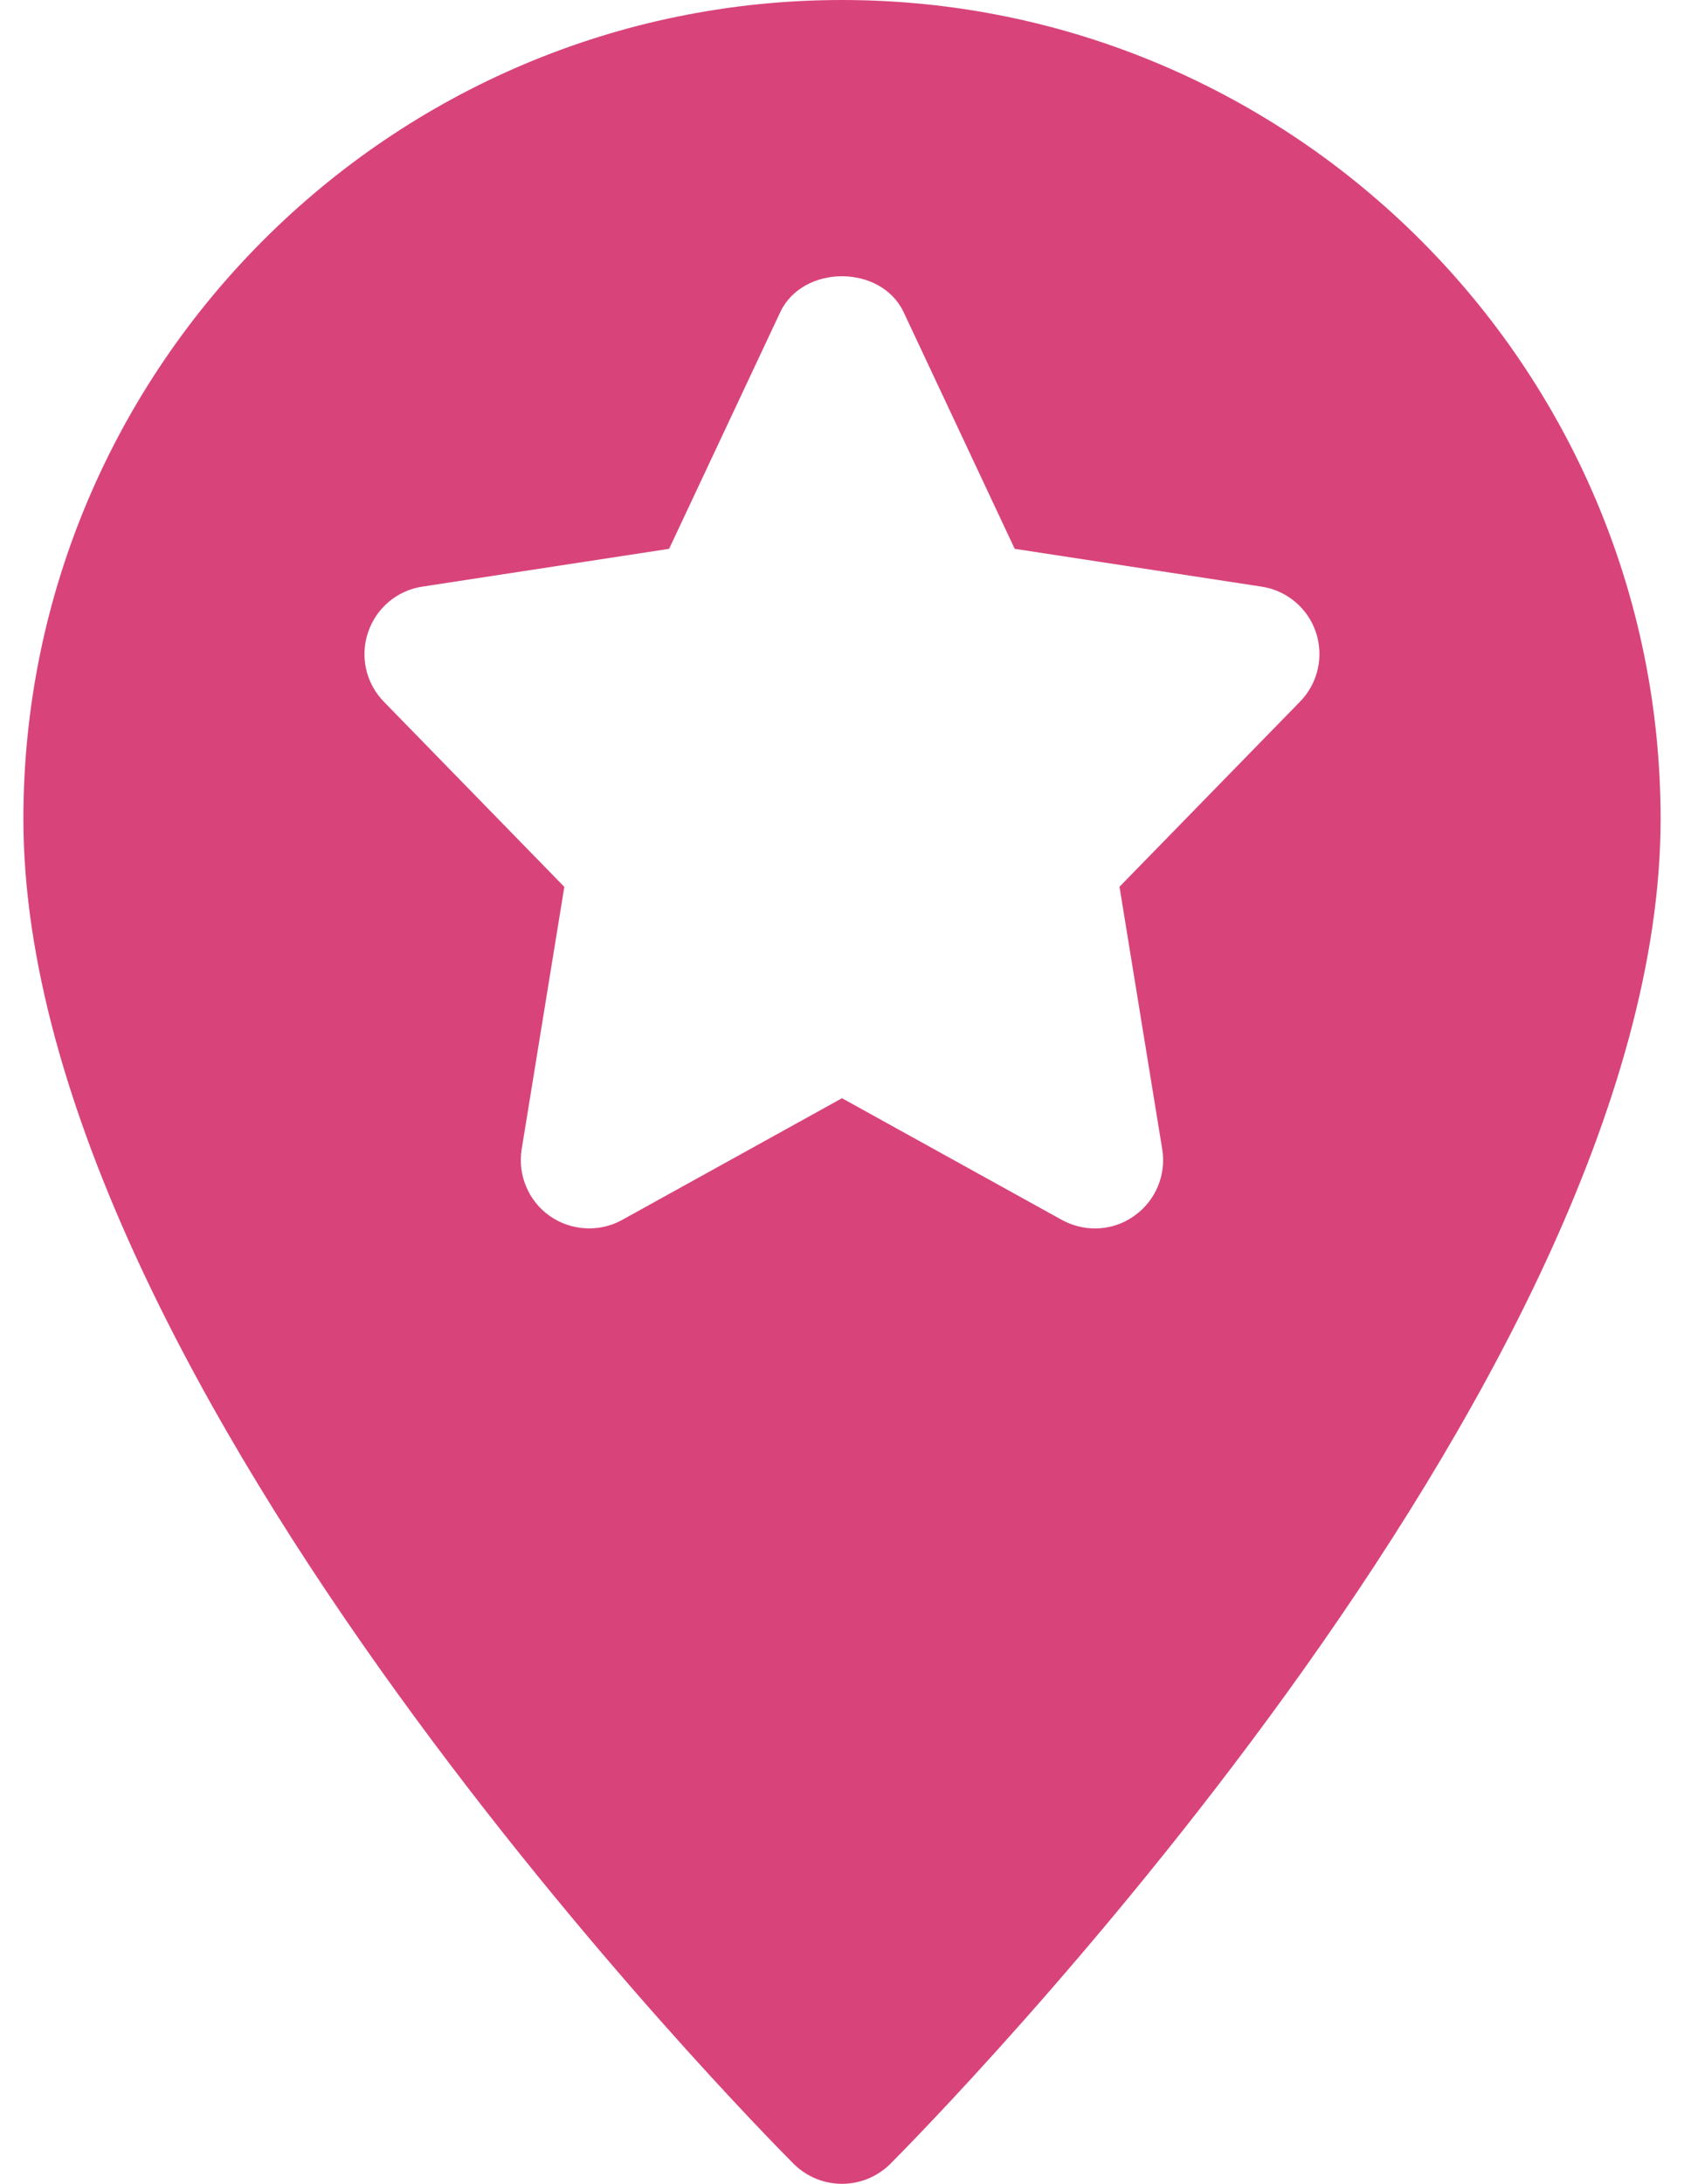 <svg width="27" height="35" viewBox="0 0 27 35" fill="none" xmlns="http://www.w3.org/2000/svg">
<path d="M13.5 0C6.262 0 0.375 5.887 0.375 13.125C0.375 22.223 12.223 34.175 12.726 34.681C12.94 34.893 13.22 35 13.5 35C13.78 35 14.06 34.893 14.274 34.681C14.777 34.175 26.625 22.223 26.625 13.125C26.625 5.887 20.738 0 13.5 0ZM20.843 11.246L17.949 14.212L18.634 18.417C18.702 18.83 18.527 19.246 18.186 19.486C18 19.62 17.779 19.688 17.556 19.688C17.374 19.688 17.192 19.642 17.026 19.552L13.5 17.601L9.974 19.552C9.611 19.753 9.158 19.729 8.814 19.488C8.473 19.248 8.298 18.832 8.364 18.419L9.048 14.214L6.154 11.246C5.868 10.953 5.769 10.524 5.901 10.135C6.032 9.745 6.367 9.463 6.771 9.402L10.728 8.796L12.509 5.005C12.87 4.235 14.128 4.235 14.489 5.005L16.269 8.796L20.227 9.402C20.633 9.463 20.97 9.748 21.099 10.135C21.228 10.524 21.13 10.953 20.843 11.246Z" fill="#D8447A"/>
</svg>
